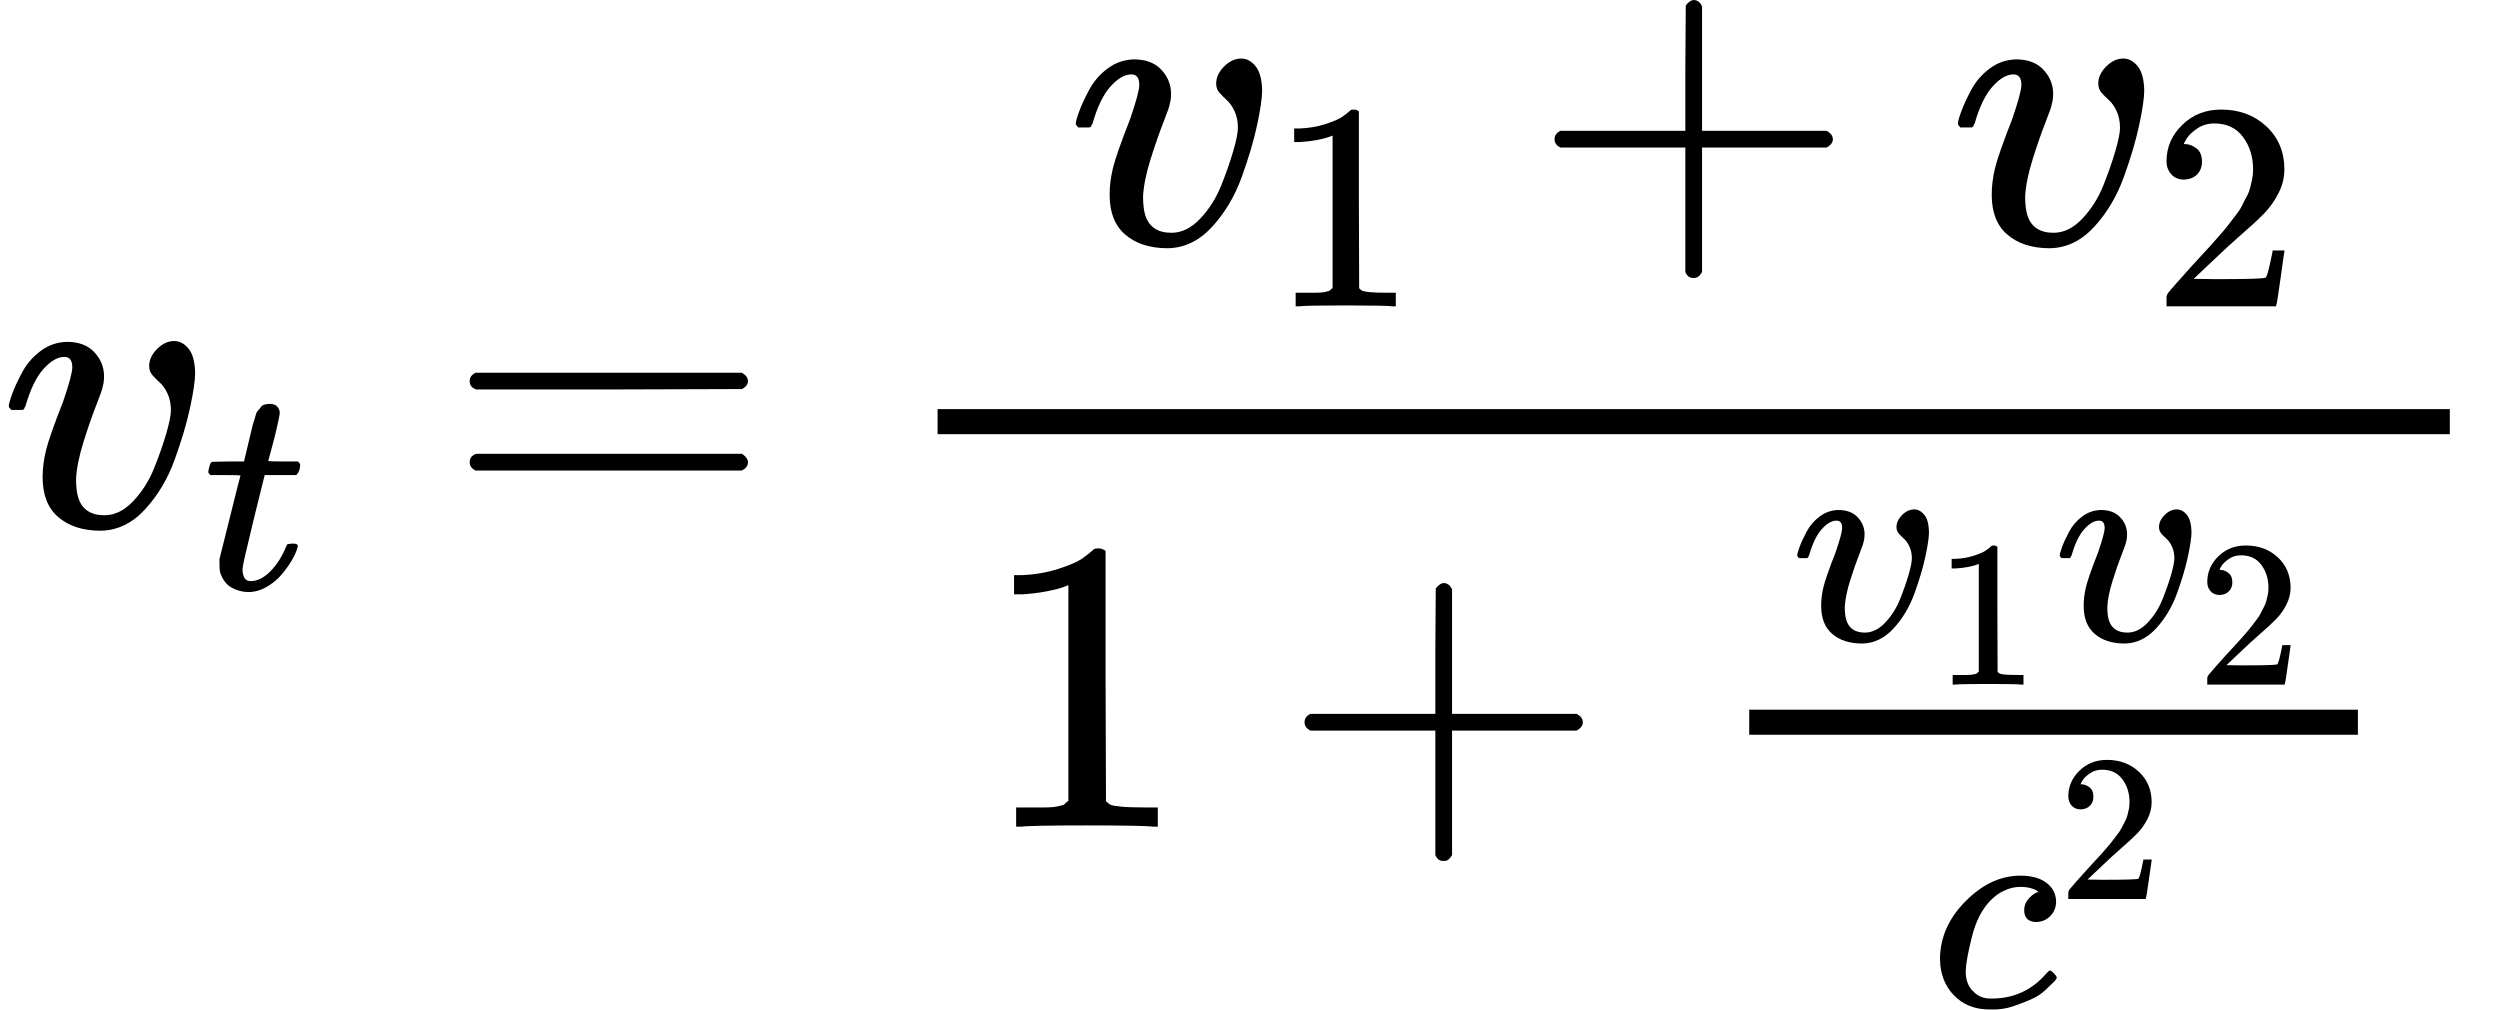 <?xml version="1.0" encoding="UTF-8" standalone="no" ?>
<svg xmlns="http://www.w3.org/2000/svg" width="108.288px" height="43.728px" viewBox="0 -1259 5982.9 2415.8" xmlns:xlink="http://www.w3.org/1999/xlink" style=""><defs><path id="MJX-116-TEX-I-76" d="M173 380Q173 405 154 405Q130 405 104 376T61 287Q60 286 59 284T58 281T56 279T53 278T49 278T41 278H27Q21 284 21 287Q21 294 29 316T53 368T97 419T160 441Q202 441 225 417T249 361Q249 344 246 335Q246 329 231 291T200 202T182 113Q182 86 187 69Q200 26 250 26Q287 26 319 60T369 139T398 222T409 277Q409 300 401 317T383 343T365 361T357 383Q357 405 376 424T417 443Q436 443 451 425T467 367Q467 340 455 284T418 159T347 40T241 -11Q177 -11 139 22Q102 54 102 117Q102 148 110 181T151 298Q173 362 173 380Z"></path><path id="MJX-116-TEX-I-74" d="M26 385Q19 392 19 395Q19 399 22 411T27 425Q29 430 36 430T87 431H140L159 511Q162 522 166 540T173 566T179 586T187 603T197 615T211 624T229 626Q247 625 254 615T261 596Q261 589 252 549T232 470L222 433Q222 431 272 431H323Q330 424 330 420Q330 398 317 385H210L174 240Q135 80 135 68Q135 26 162 26Q197 26 230 60T283 144Q285 150 288 151T303 153H307Q322 153 322 145Q322 142 319 133Q314 117 301 95T267 48T216 6T155 -11Q125 -11 98 4T59 56Q57 64 57 83V101L92 241Q127 382 128 383Q128 385 77 385H26Z"></path><path id="MJX-116-TEX-N-3D" d="M56 347Q56 360 70 367H707Q722 359 722 347Q722 336 708 328L390 327H72Q56 332 56 347ZM56 153Q56 168 72 173H708Q722 163 722 153Q722 140 707 133H70Q56 140 56 153Z"></path><path id="MJX-116-TEX-N-31" d="M213 578L200 573Q186 568 160 563T102 556H83V602H102Q149 604 189 617T245 641T273 663Q275 666 285 666Q294 666 302 660V361L303 61Q310 54 315 52T339 48T401 46H427V0H416Q395 3 257 3Q121 3 100 0H88V46H114Q136 46 152 46T177 47T193 50T201 52T207 57T213 61V578Z"></path><path id="MJX-116-TEX-N-2B" d="M56 237T56 250T70 270H369V420L370 570Q380 583 389 583Q402 583 409 568V270H707Q722 262 722 250T707 230H409V-68Q401 -82 391 -82H389H387Q375 -82 369 -68V230H70Q56 237 56 250Z"></path><path id="MJX-116-TEX-N-32" d="M109 429Q82 429 66 447T50 491Q50 562 103 614T235 666Q326 666 387 610T449 465Q449 422 429 383T381 315T301 241Q265 210 201 149L142 93L218 92Q375 92 385 97Q392 99 409 186V189H449V186Q448 183 436 95T421 3V0H50V19V31Q50 38 56 46T86 81Q115 113 136 137Q145 147 170 174T204 211T233 244T261 278T284 308T305 340T320 369T333 401T340 431T343 464Q343 527 309 573T212 619Q179 619 154 602T119 569T109 550Q109 549 114 549Q132 549 151 535T170 489Q170 464 154 447T109 429Z"></path><path id="MJX-116-TEX-I-63" d="M34 159Q34 268 120 355T306 442Q362 442 394 418T427 355Q427 326 408 306T360 285Q341 285 330 295T319 325T330 359T352 380T366 386H367Q367 388 361 392T340 400T306 404Q276 404 249 390Q228 381 206 359Q162 315 142 235T121 119Q121 73 147 50Q169 26 205 26H209Q321 26 394 111Q403 121 406 121Q410 121 419 112T429 98T420 83T391 55T346 25T282 0T202 -11Q127 -11 81 37T34 159Z"></path></defs><g stroke="currentColor" fill="currentColor" stroke-width="0" transform="matrix(1 0 0 -1 0 0)"><g data-mml-node="math"><g data-mml-node="msub"><g data-mml-node="mi"><use xlink:href="#MJX-116-TEX-I-76"></use></g><g data-mml-node="mi" transform="translate(485, -150) scale(0.707)"><use xlink:href="#MJX-116-TEX-I-74"></use></g></g><g data-mml-node="mo" transform="translate(1068, 0)"><use xlink:href="#MJX-116-TEX-N-3D"></use></g><g data-mml-node="mfrac" transform="translate(2123.8, 0)"><g data-mml-node="mrow" transform="translate(429.7, 676)"><g data-mml-node="msub"><g data-mml-node="mi"><use xlink:href="#MJX-116-TEX-I-76"></use></g><g data-mml-node="mn" transform="translate(485, -150) scale(0.707)"><use xlink:href="#MJX-116-TEX-N-31"></use></g></g><g data-mml-node="mo" transform="translate(1110.8, 0)"><use xlink:href="#MJX-116-TEX-N-2B"></use></g><g data-mml-node="msub" transform="translate(2111, 0)"><g data-mml-node="mi"><use xlink:href="#MJX-116-TEX-I-76"></use></g><g data-mml-node="mn" transform="translate(485, -150) scale(0.707)"><use xlink:href="#MJX-116-TEX-N-32"></use></g></g></g><g data-mml-node="mrow" transform="translate(220, -719.3)"><g data-mml-node="mn"><use xlink:href="#MJX-116-TEX-N-31"></use></g><g data-mml-node="mo" transform="translate(722.2, 0)"><use xlink:href="#MJX-116-TEX-N-2B"></use></g><g data-mml-node="mfrac" transform="translate(1722.4, 0)"><g data-mml-node="mrow" transform="translate(220, 446.1) scale(0.707)"><g data-mml-node="msub"><g data-mml-node="mi"><use xlink:href="#MJX-116-TEX-I-76"></use></g><g data-mml-node="mn" transform="translate(485, -150) scale(0.707)"><use xlink:href="#MJX-116-TEX-N-31"></use></g></g><g data-mml-node="msub" transform="translate(888.6, 0)"><g data-mml-node="mi"><use xlink:href="#MJX-116-TEX-I-76"></use></g><g data-mml-node="mn" transform="translate(485, -150) scale(0.707)"><use xlink:href="#MJX-116-TEX-N-32"></use></g></g></g><g data-mml-node="msup" transform="translate(552.5, -429.7) scale(0.707)"><g data-mml-node="mi"><use xlink:href="#MJX-116-TEX-I-63"></use></g><g data-mml-node="mn" transform="translate(433, 363) scale(0.707)"><use xlink:href="#MJX-116-TEX-N-32"></use></g></g><rect width="1456.6" height="60" x="120" y="220"></rect></g></g><rect width="3619" height="60" x="120" y="220"></rect></g></g></g></svg>